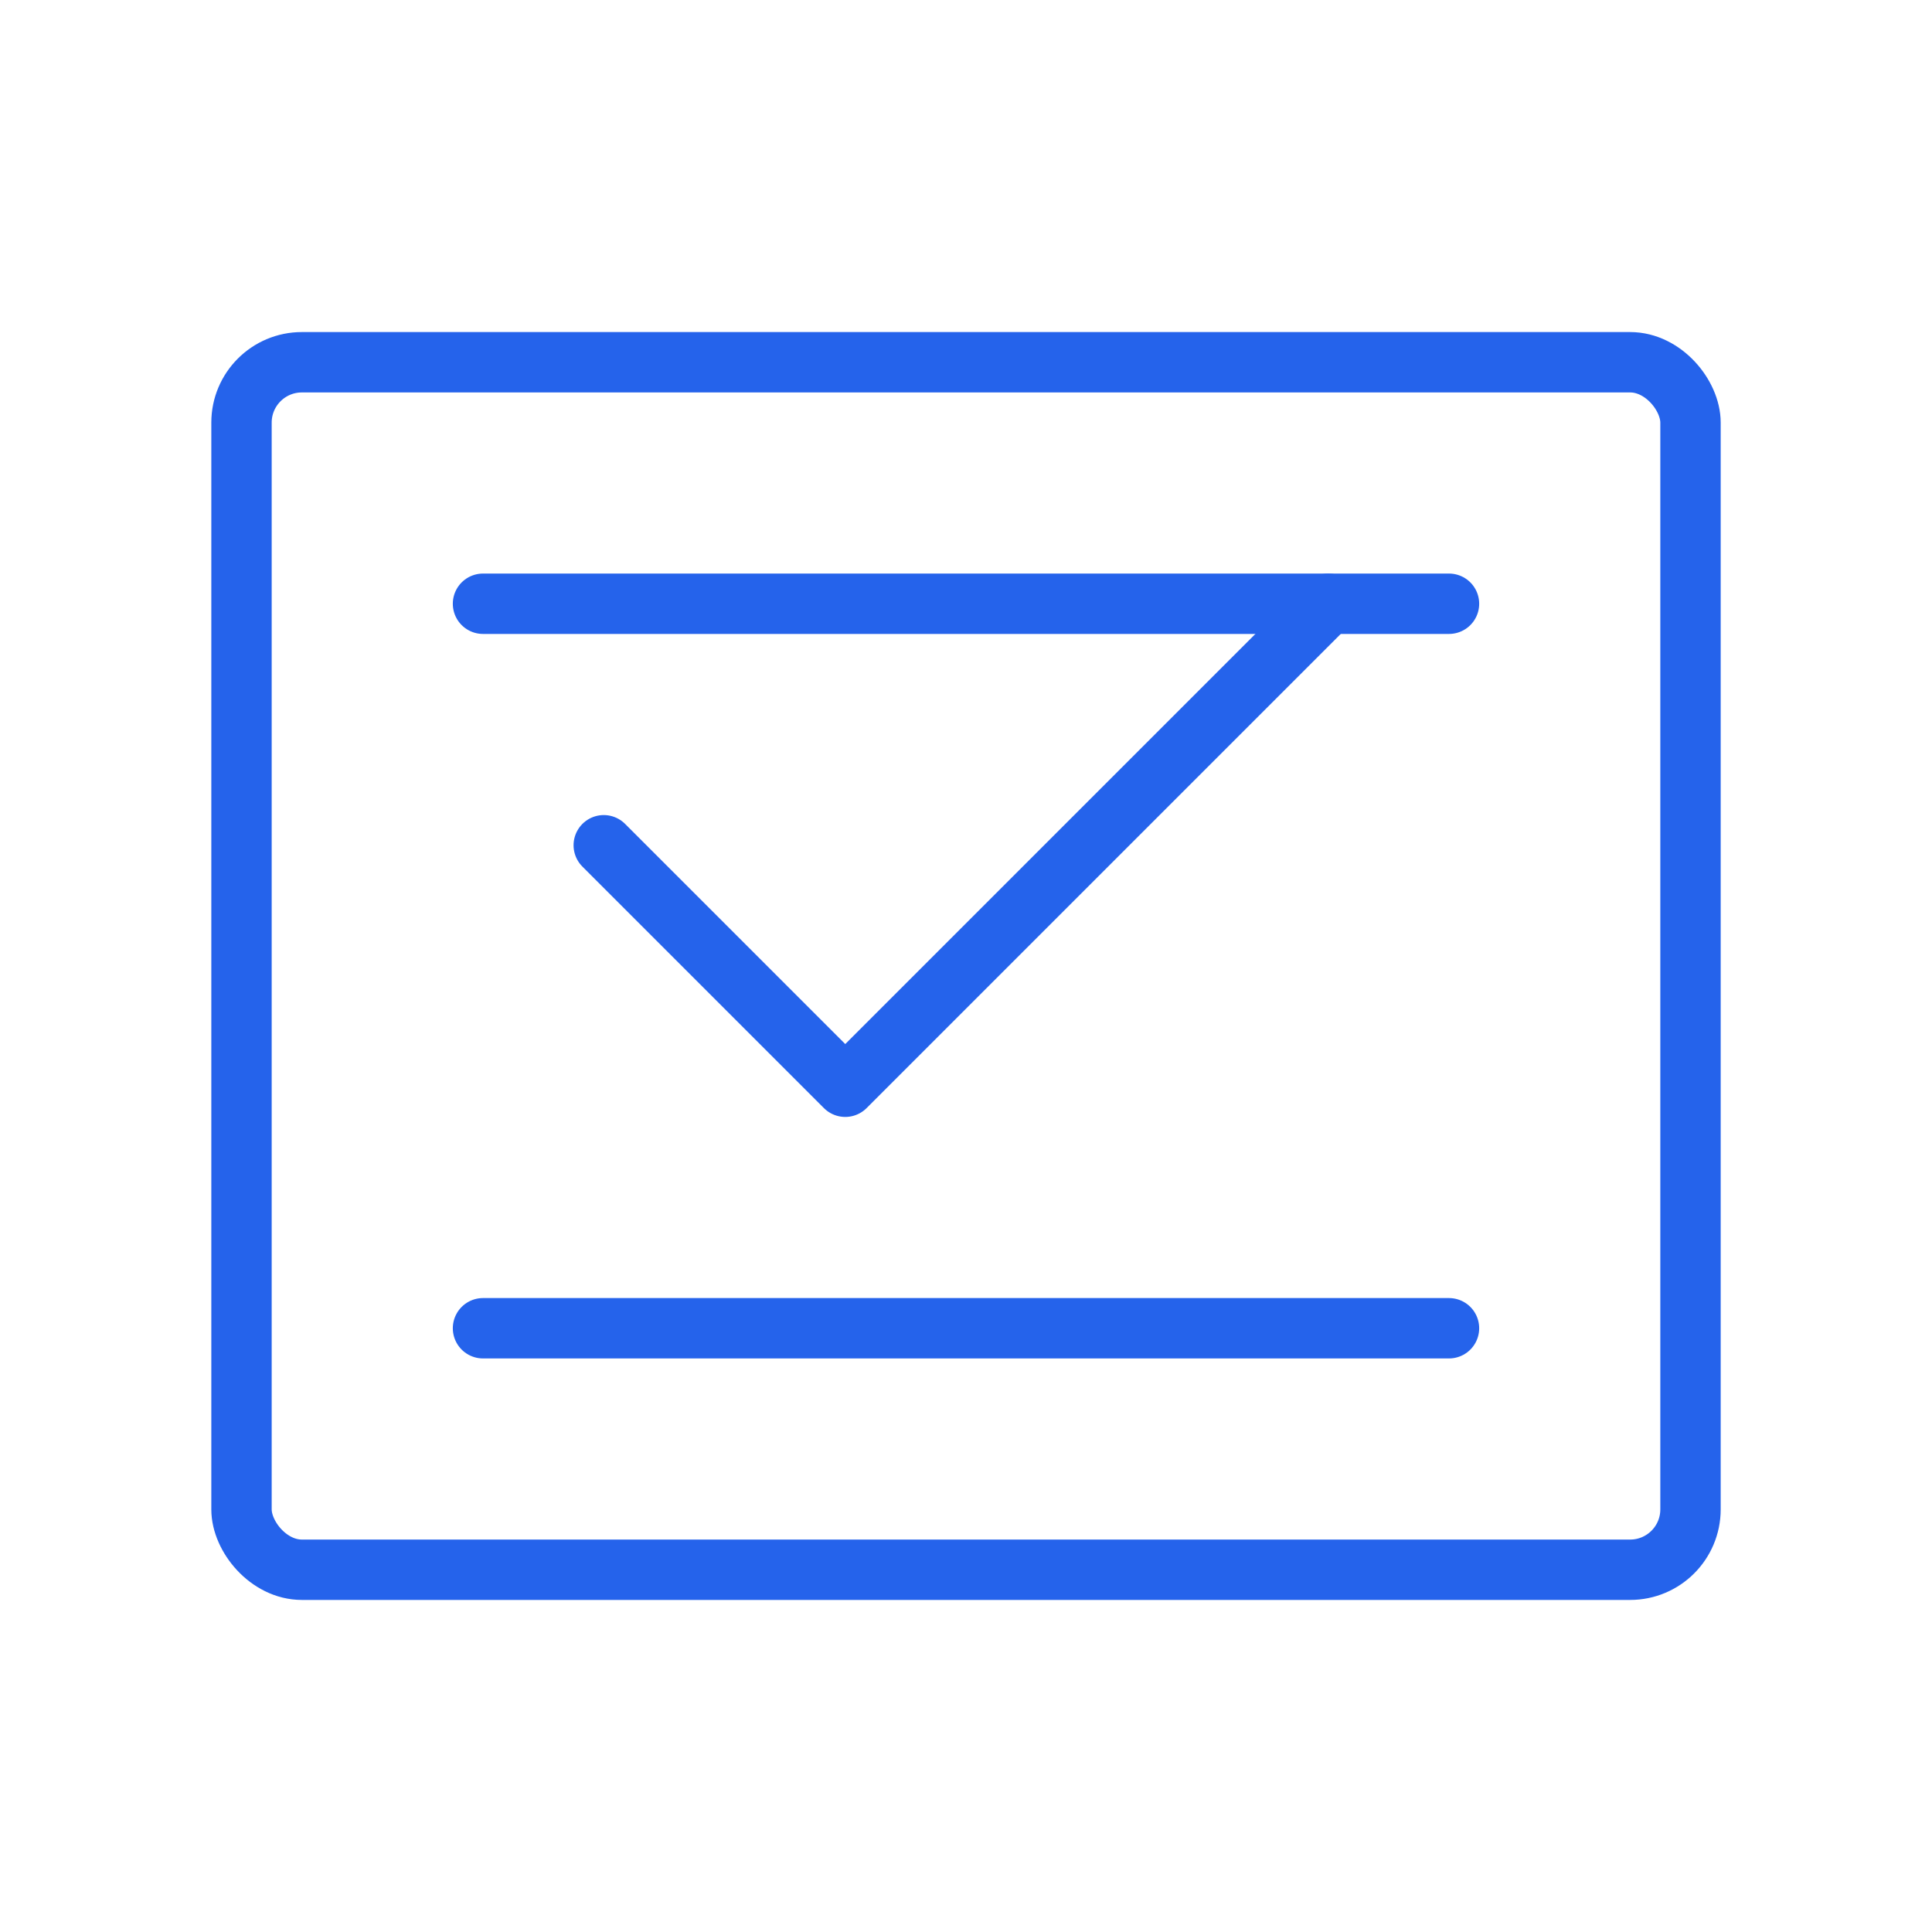 <svg width="64" height="64" viewBox="0 0 64 64" fill="none" xmlns="http://www.w3.org/2000/svg">
  <rect x="8" y="12" width="48" height="40" rx="2" stroke="#2563EB" stroke-width="2"/>
  <path d="M20 28L28 36L44 20" stroke="#2563EB" stroke-width="2" stroke-linecap="round" stroke-linejoin="round"/>
  <path d="M16 44H48" stroke="#2563EB" stroke-width="2" stroke-linecap="round"/>
  <path d="M16 20H48" stroke="#2563EB" stroke-width="2" stroke-linecap="round"/>
</svg>
